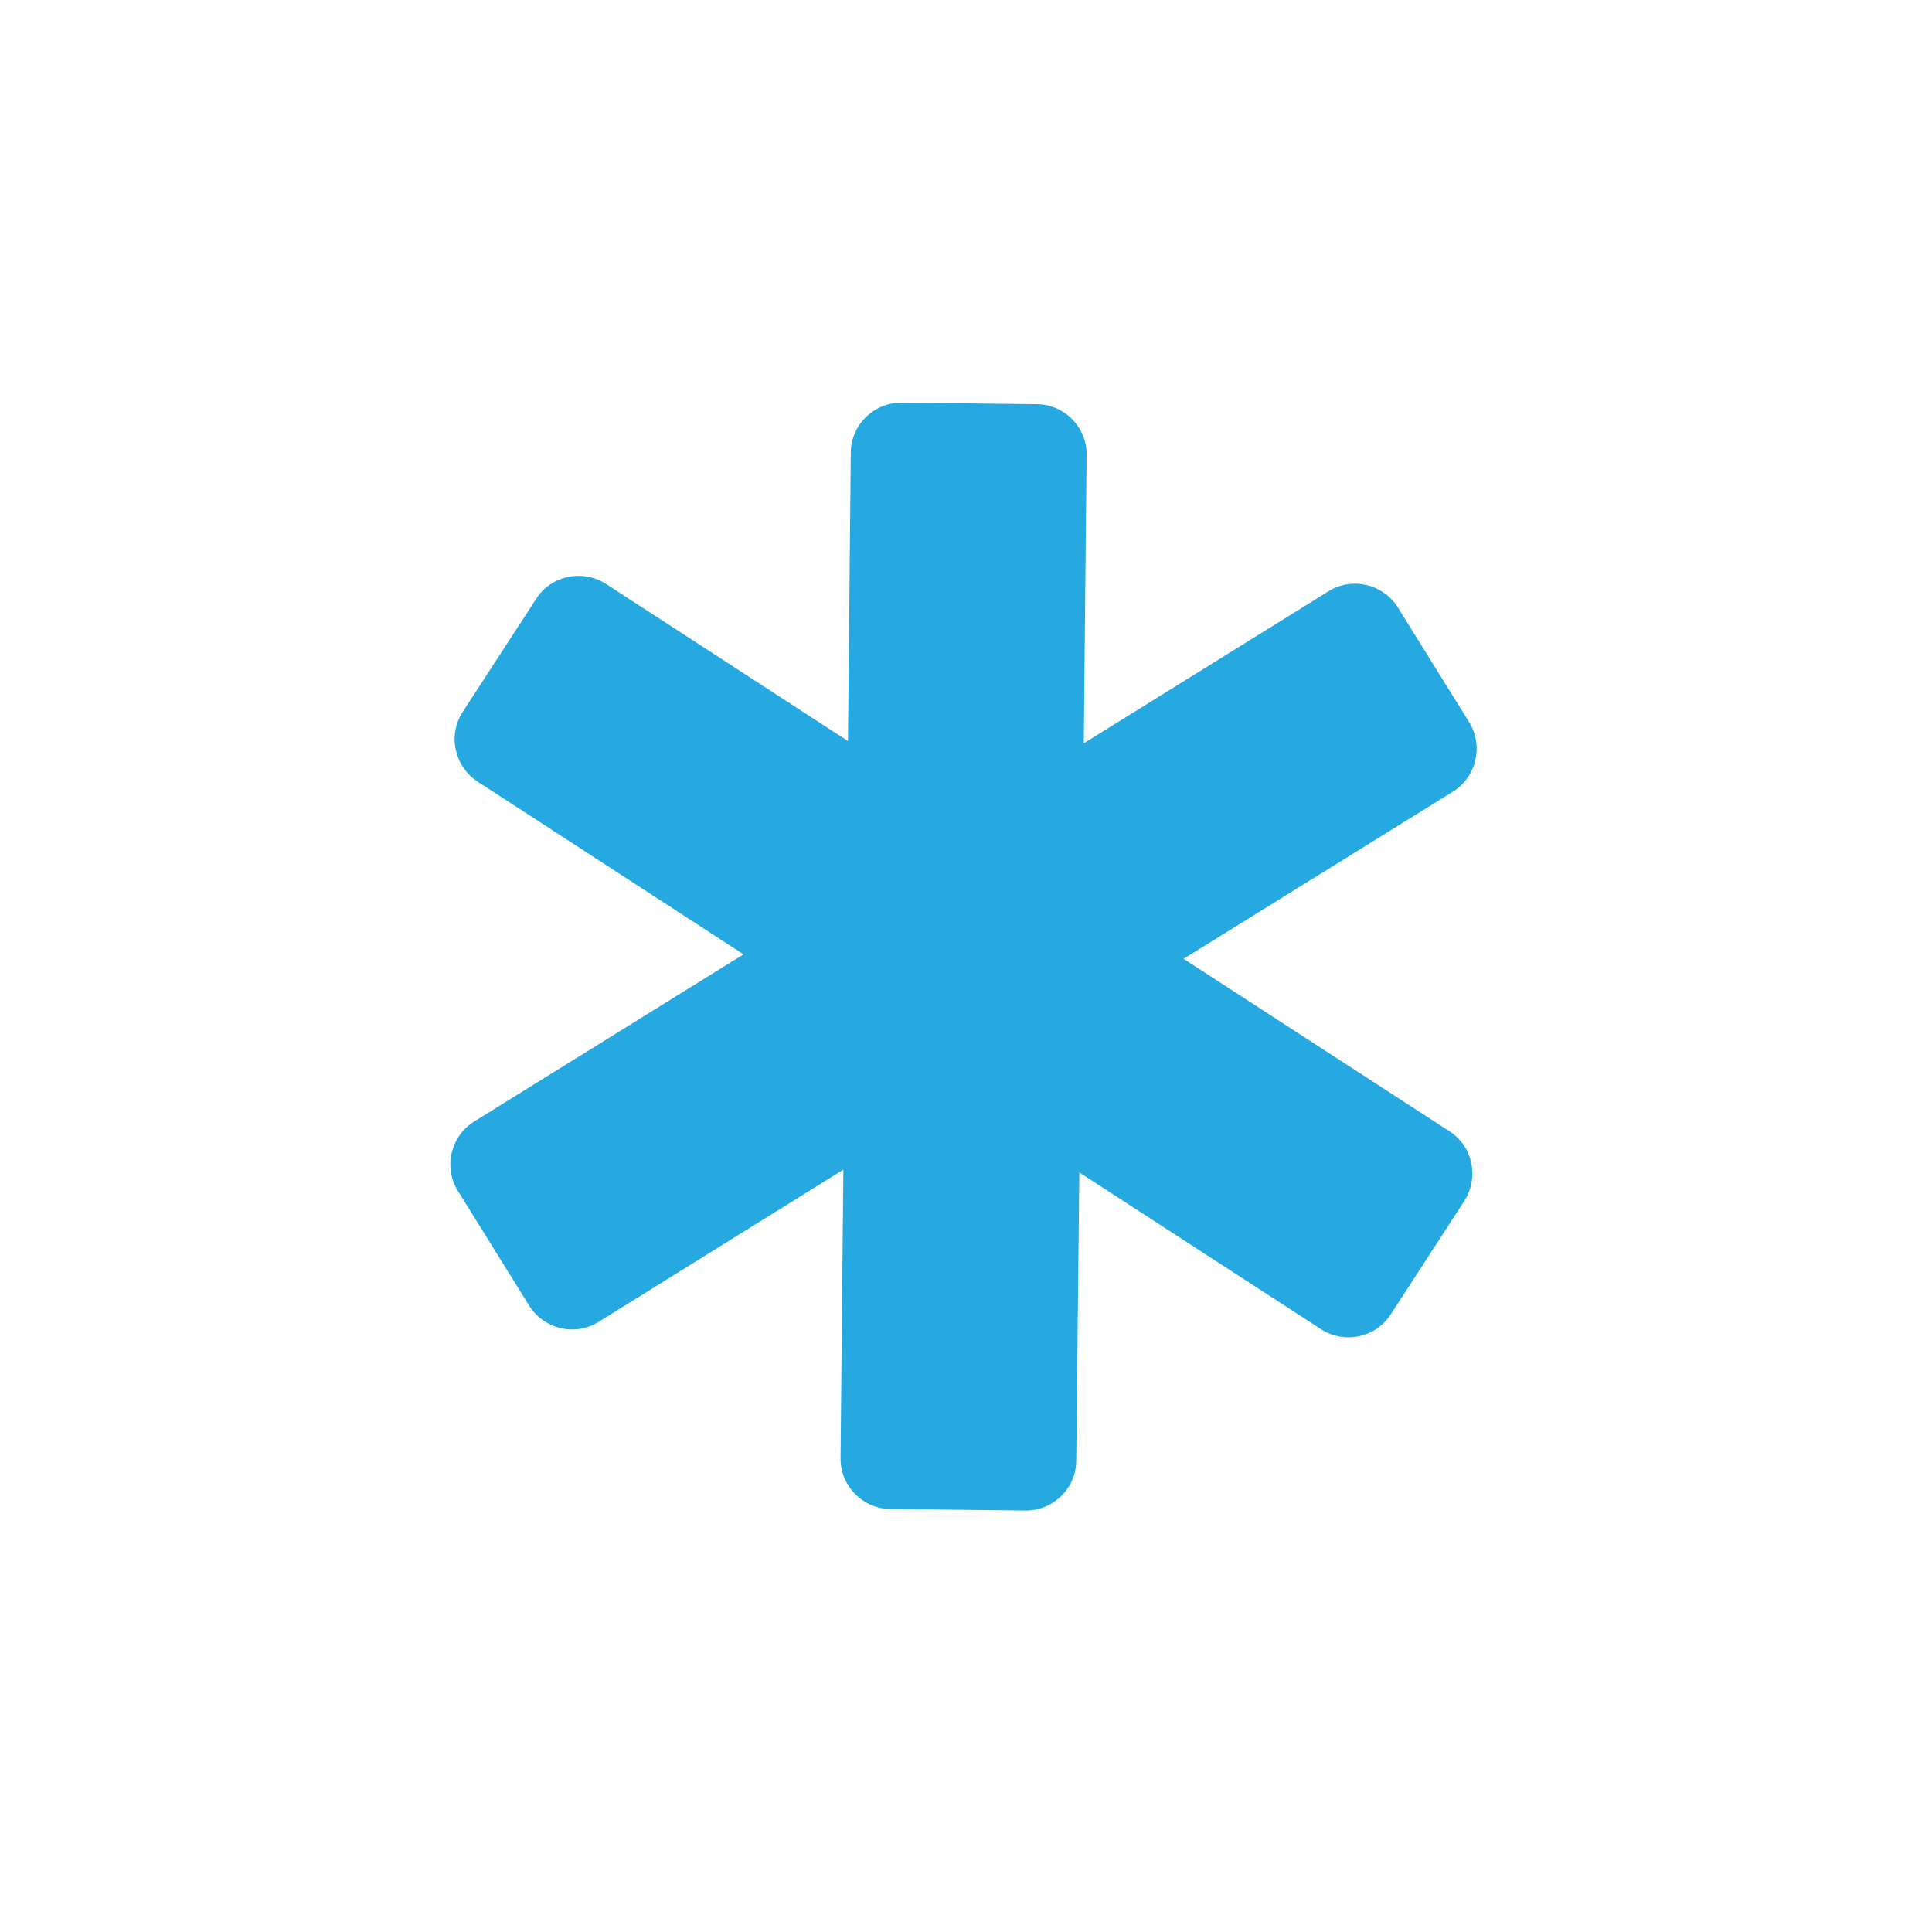 <svg width="32" height="32" viewBox="0 0 32 32" fill="none" xmlns="http://www.w3.org/2000/svg">
<path fill-rule="evenodd" clip-rule="evenodd" d="M24.01 18.739L19.604 15.881L24.066 13.112C24.455 12.869 24.574 12.352 24.335 11.963L23.154 10.062C22.911 9.673 22.394 9.55 22.005 9.793L17.951 12.311L17.997 7.534C18.004 7.077 17.631 6.698 17.173 6.695L14.932 6.669C14.477 6.667 14.096 7.035 14.092 7.493L14.045 12.274L10.038 9.672C9.651 9.423 9.132 9.531 8.883 9.915L7.662 11.794C7.414 12.178 7.527 12.693 7.909 12.945L12.315 15.807L7.853 18.576C7.464 18.819 7.341 19.336 7.584 19.725L8.765 21.626C9.008 22.015 9.525 22.138 9.914 21.895L13.969 19.373L13.922 24.154C13.918 24.612 14.292 24.991 14.746 24.993L16.987 25.019C17.445 25.022 17.824 24.649 17.826 24.195L17.877 19.419L21.881 22.016C22.268 22.265 22.787 22.157 23.036 21.769L24.253 19.893C24.502 19.506 24.394 18.987 24.01 18.739" fill="#26A9E0"/>
</svg>
